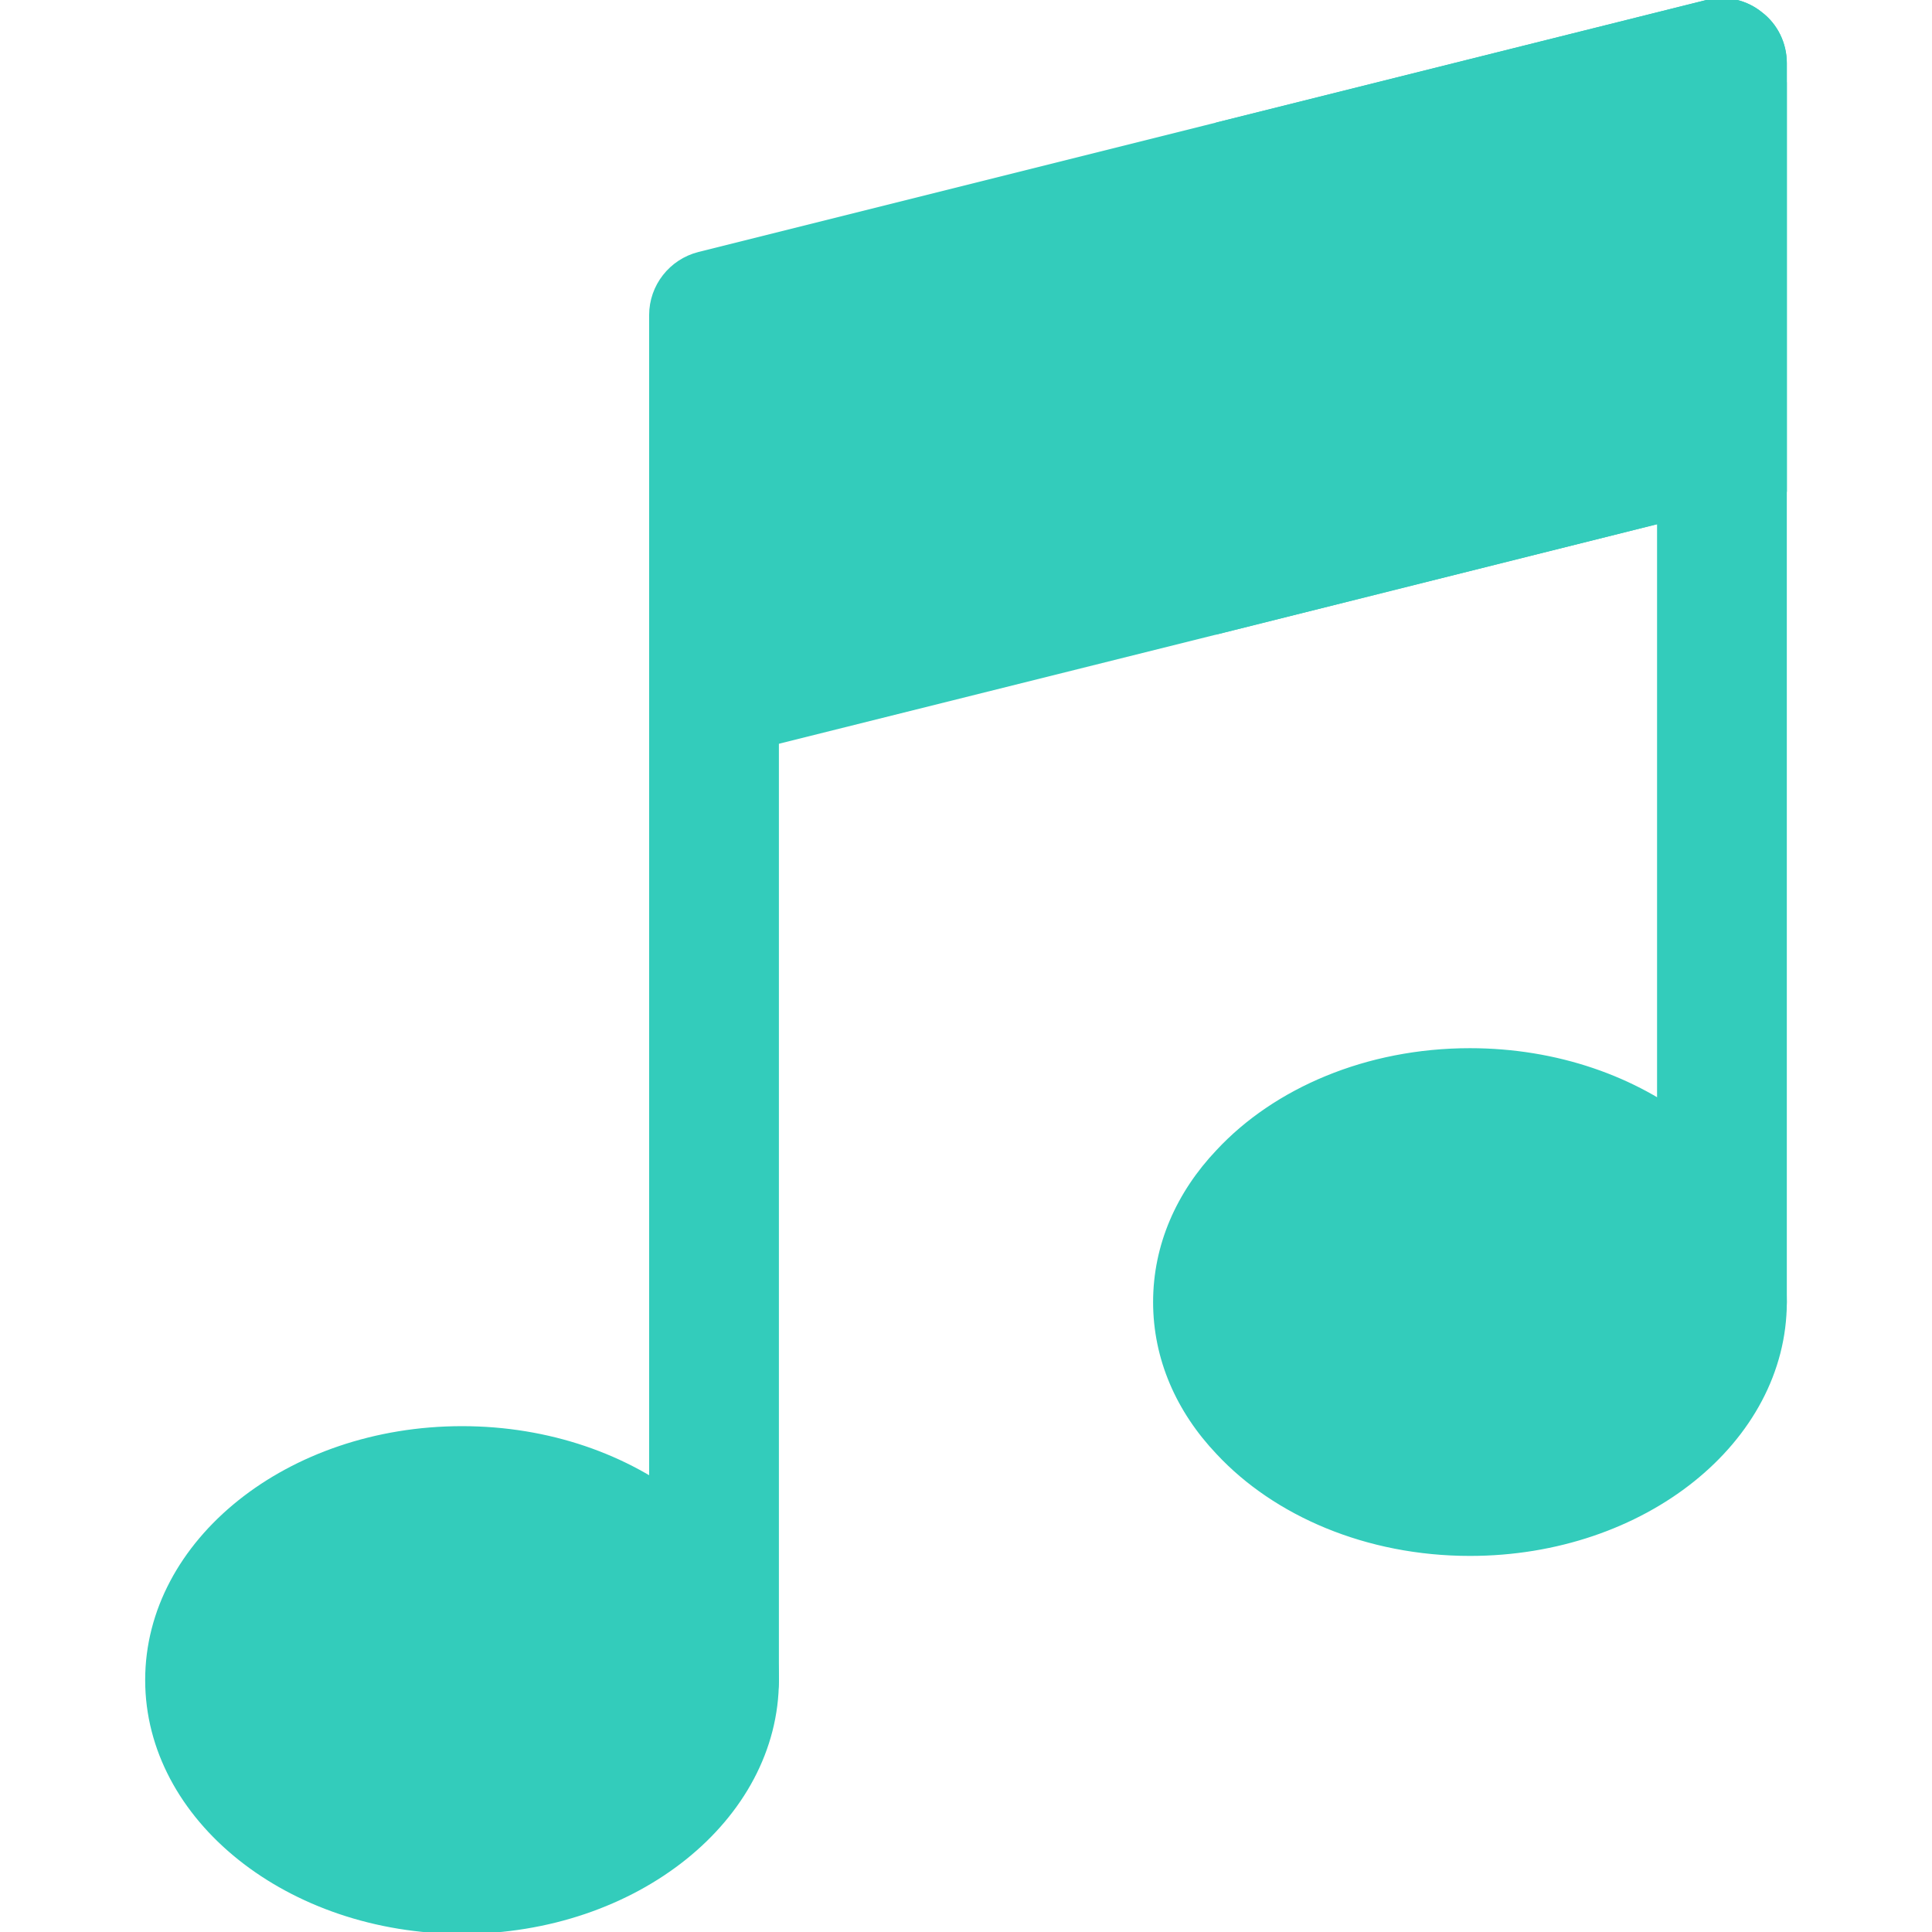 <svg height="80px" width="80px" version="1.1" id="Layer_1" xmlns="http://www.w3.org/2000/svg" xmlns:xlink="http://www.w3.org/1999/xlink" viewBox="0 0 512 512" xml:space="preserve" fill="#33CCBB" stroke="#33CCBB"><g id="SVGRepo_bgCarrier" stroke-width="0"></g><g id="SVGRepo_tracerCarrier" stroke-linecap="round" stroke-linejoin="round"></g><g id="SVGRepo_iconCarrier"> <path style="fill:#33CCBB;" d="M439.638,22.299v322.757c0,9.222,7.478,16.694,16.694,16.694s16.694-7.472,16.694-16.694V22.299 L439.638,22.299L439.638,22.299z"></path> <path style="fill:#33CCBB;" d="M172.528,89.076v356.146c0,9.222,7.478,16.694,16.694,16.694c9.216,0,16.694-7.472,16.694-16.694 V89.076C205.917,89.076,172.528,89.076,172.528,89.076z"></path> <path style="fill:#33CCBB;" d="M389.555,278.279c-27.379,0-51.641,10.573-66.777,26.822c-10.573,11.13-16.694,24.93-16.694,39.955 c0,15.025,6.121,28.826,16.694,39.955c15.136,16.249,39.399,26.822,66.777,26.822c46.076,0,83.472-29.939,83.472-66.777 S435.631,278.279,389.555,278.279z"></path> <path style="fill:#33CCBB;" d="M466.57,3.601c-4.006-3.228-9.235-4.341-14.245-3.116L322.777,32.872l-137.561,34.39 c-7.457,1.892-12.688,8.57-12.688,16.249v121.535l150.249-37.507l150.249-37.618V16.734C473.026,11.615,470.689,6.718,466.57,3.601z "></path> <path style="fill:#33CCBB;" d="M473.026,16.734v113.188L322.777,167.54V32.872L452.325,0.485c5.009-1.224,10.239-0.111,14.245,3.116 C470.689,6.718,473.026,11.615,473.026,16.734z"></path> <path style="fill:#33CCBB;" d="M122.445,512c-46.029,0-83.472-29.954-83.472-66.777s37.443-66.777,83.472-66.777 s83.472,29.954,83.472,66.777S168.474,512,122.445,512z"></path> </g></svg>